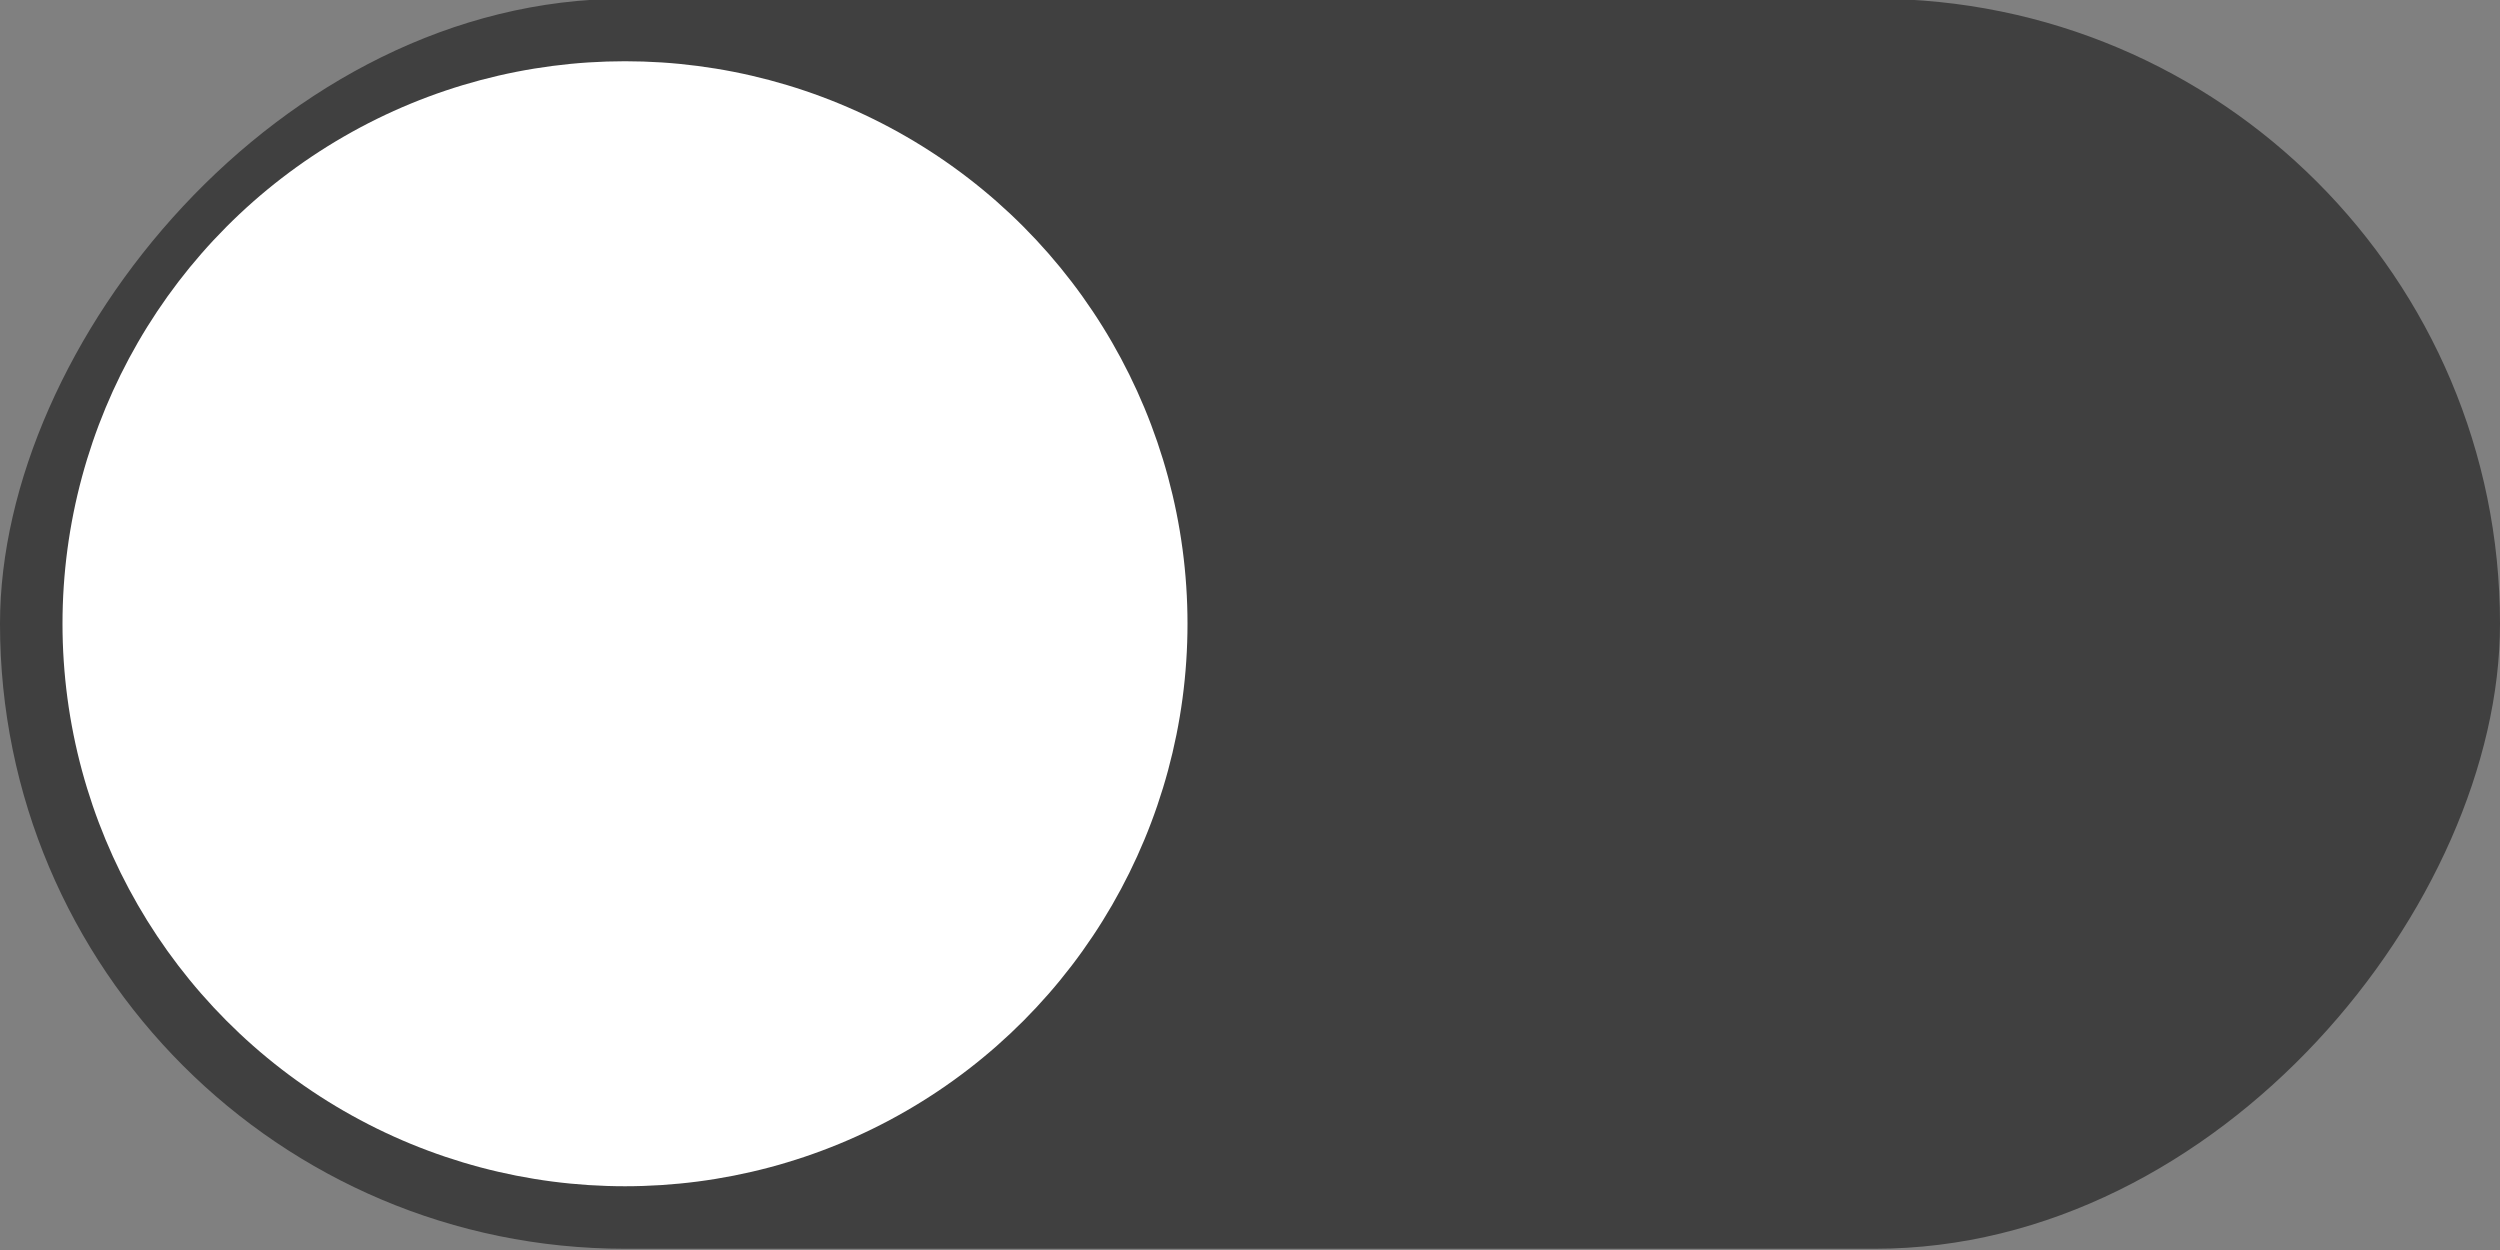<svg width="40" height="20" version="1.1" xmlns="http://www.w3.org/2000/svg">
 <rect width="100%" height="100%" fill="#808080" stroke="none"/>
 <rect transform="scale(-1,1)" x="-40" y="-.02" width="40" height="20" rx="10" ry="10" fill="#000000" opacity=".5" stroke-width="0" style="paint-order:stroke fill markers"/>
 <circle cx="10" cy="9.98" r="9" fill="#ffffff" stroke-width="0" style="paint-order:stroke fill markers"/>
</svg>
